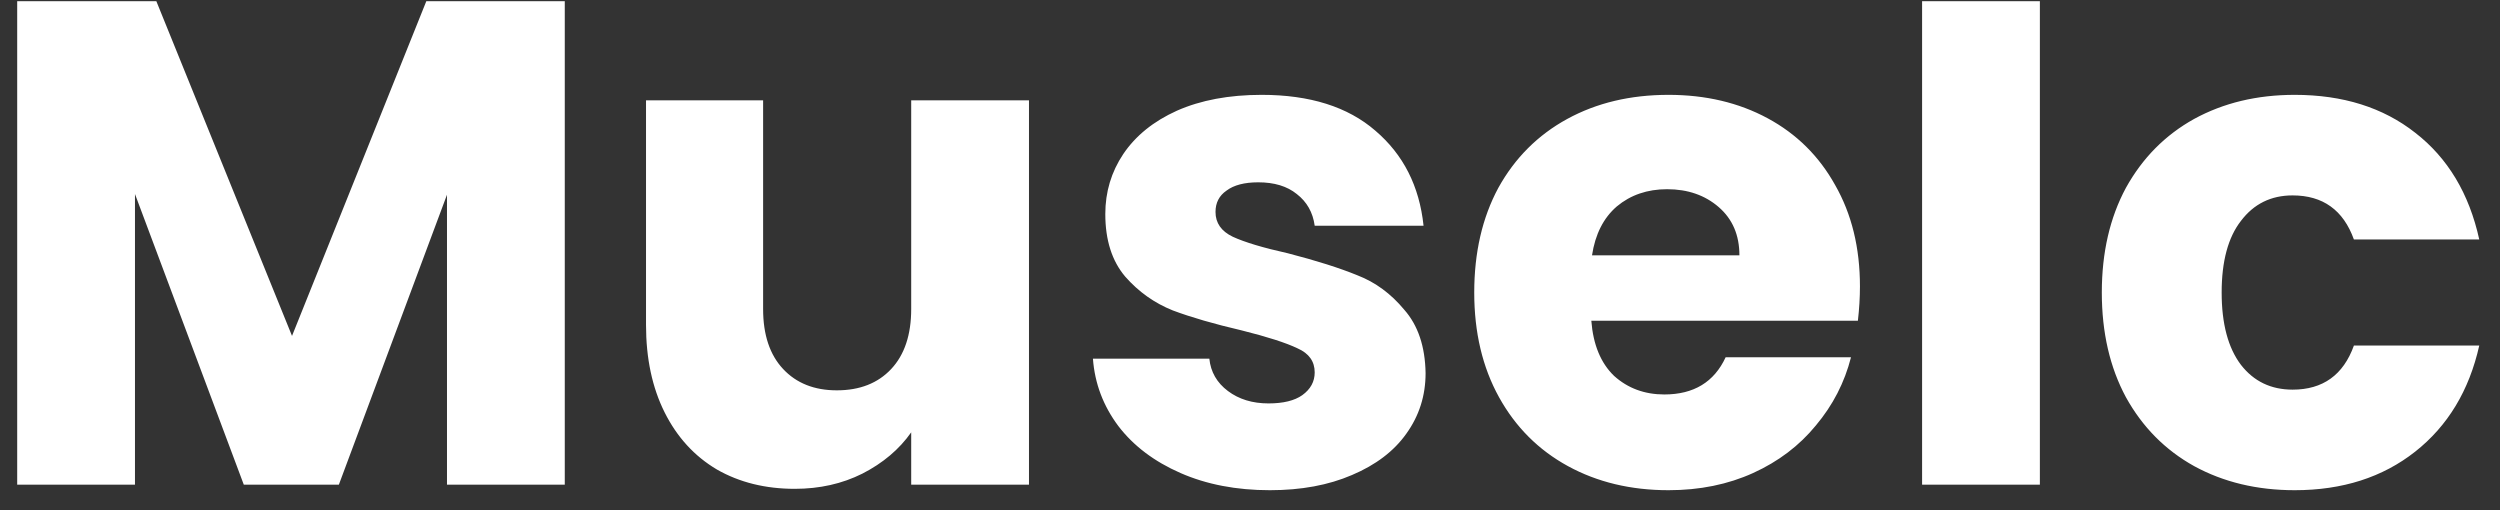 <svg width="98" height="20" viewBox="0 0 98 20" fill="none" xmlns="http://www.w3.org/2000/svg">
<rect x="0" y="0" width="98" height="20" fill="#333333" stroke="none"/>
<path d="M22.139 0.046V19H17.522V7.633L13.283 19H9.557L5.291 7.606V19H0.674V0.046H6.128L11.447 13.168L16.712 0.046H22.139ZM40.336 3.934V19H35.719V16.948C35.251 17.614 34.612 18.154 33.802 18.568C33.01 18.964 32.128 19.162 31.156 19.162C30.004 19.162 28.987 18.91 28.105 18.406C27.223 17.884 26.539 17.137 26.053 16.165C25.567 15.193 25.324 14.05 25.324 12.736V3.934H29.914V12.115C29.914 13.123 30.175 13.906 30.697 14.464C31.219 15.022 31.921 15.301 32.803 15.301C33.703 15.301 34.414 15.022 34.936 14.464C35.458 13.906 35.719 13.123 35.719 12.115V3.934H40.336ZM49.782 19.216C48.468 19.216 47.297 18.991 46.272 18.541C45.245 18.091 44.435 17.479 43.842 16.705C43.248 15.913 42.914 15.031 42.843 14.059H47.406C47.459 14.581 47.703 15.004 48.135 15.328C48.566 15.652 49.097 15.814 49.727 15.814C50.303 15.814 50.745 15.706 51.05 15.49C51.374 15.256 51.536 14.959 51.536 14.599C51.536 14.167 51.312 13.852 50.861 13.654C50.411 13.438 49.682 13.204 48.675 12.952C47.594 12.7 46.694 12.439 45.974 12.169C45.255 11.881 44.633 11.44 44.111 10.846C43.59 10.234 43.328 9.415 43.328 8.389C43.328 7.525 43.562 6.742 44.031 6.04C44.517 5.32 45.218 4.753 46.136 4.339C47.072 3.925 48.179 3.718 49.458 3.718C51.347 3.718 52.833 4.186 53.913 5.122C55.011 6.058 55.641 7.3 55.803 8.848H51.536C51.465 8.326 51.23 7.912 50.834 7.606C50.456 7.3 49.953 7.147 49.322 7.147C48.782 7.147 48.368 7.255 48.081 7.471C47.792 7.669 47.648 7.948 47.648 8.308C47.648 8.74 47.873 9.064 48.324 9.28C48.791 9.496 49.511 9.712 50.483 9.928C51.599 10.216 52.508 10.504 53.211 10.792C53.913 11.062 54.525 11.512 55.047 12.142C55.587 12.754 55.865 13.582 55.883 14.626C55.883 15.508 55.632 16.3 55.127 17.002C54.642 17.686 53.931 18.226 52.995 18.622C52.077 19.018 51.005 19.216 49.782 19.216ZM72.91 11.224C72.91 11.656 72.883 12.106 72.829 12.574H62.38C62.452 13.51 62.749 14.23 63.271 14.734C63.811 15.22 64.468 15.463 65.242 15.463C66.394 15.463 67.195 14.977 67.645 14.005H72.559C72.307 14.995 71.848 15.886 71.182 16.678C70.534 17.47 69.715 18.091 68.725 18.541C67.735 18.991 66.628 19.216 65.404 19.216C63.928 19.216 62.614 18.901 61.462 18.271C60.31 17.641 59.41 16.741 58.762 15.571C58.114 14.401 57.79 13.033 57.79 11.467C57.79 9.901 58.105 8.533 58.735 7.363C59.383 6.193 60.283 5.293 61.435 4.663C62.587 4.033 63.91 3.718 65.404 3.718C66.862 3.718 68.158 4.024 69.292 4.636C70.426 5.248 71.308 6.121 71.938 7.255C72.586 8.389 72.91 9.712 72.91 11.224ZM68.185 10.009C68.185 9.217 67.915 8.587 67.375 8.119C66.835 7.651 66.16 7.417 65.35 7.417C64.576 7.417 63.919 7.642 63.379 8.092C62.857 8.542 62.533 9.181 62.407 10.009H68.185ZM79.963 0.046V19H75.346V0.046H79.963ZM82.391 11.467C82.391 9.901 82.706 8.533 83.336 7.363C83.984 6.193 84.875 5.293 86.009 4.663C87.161 4.033 88.475 3.718 89.951 3.718C91.841 3.718 93.416 4.213 94.676 5.203C95.954 6.193 96.791 7.588 97.187 9.388H92.273C91.859 8.236 91.058 7.66 89.87 7.66C89.024 7.66 88.349 7.993 87.845 8.659C87.341 9.307 87.089 10.243 87.089 11.467C87.089 12.691 87.341 13.636 87.845 14.302C88.349 14.95 89.024 15.274 89.87 15.274C91.058 15.274 91.859 14.698 92.273 13.546H97.187C96.791 15.31 95.954 16.696 94.676 17.704C93.398 18.712 91.823 19.216 89.951 19.216C88.475 19.216 87.161 18.901 86.009 18.271C84.875 17.641 83.984 16.741 83.336 15.571C82.706 14.401 82.391 13.033 82.391 11.467Z" fill="white"/>
</svg>
